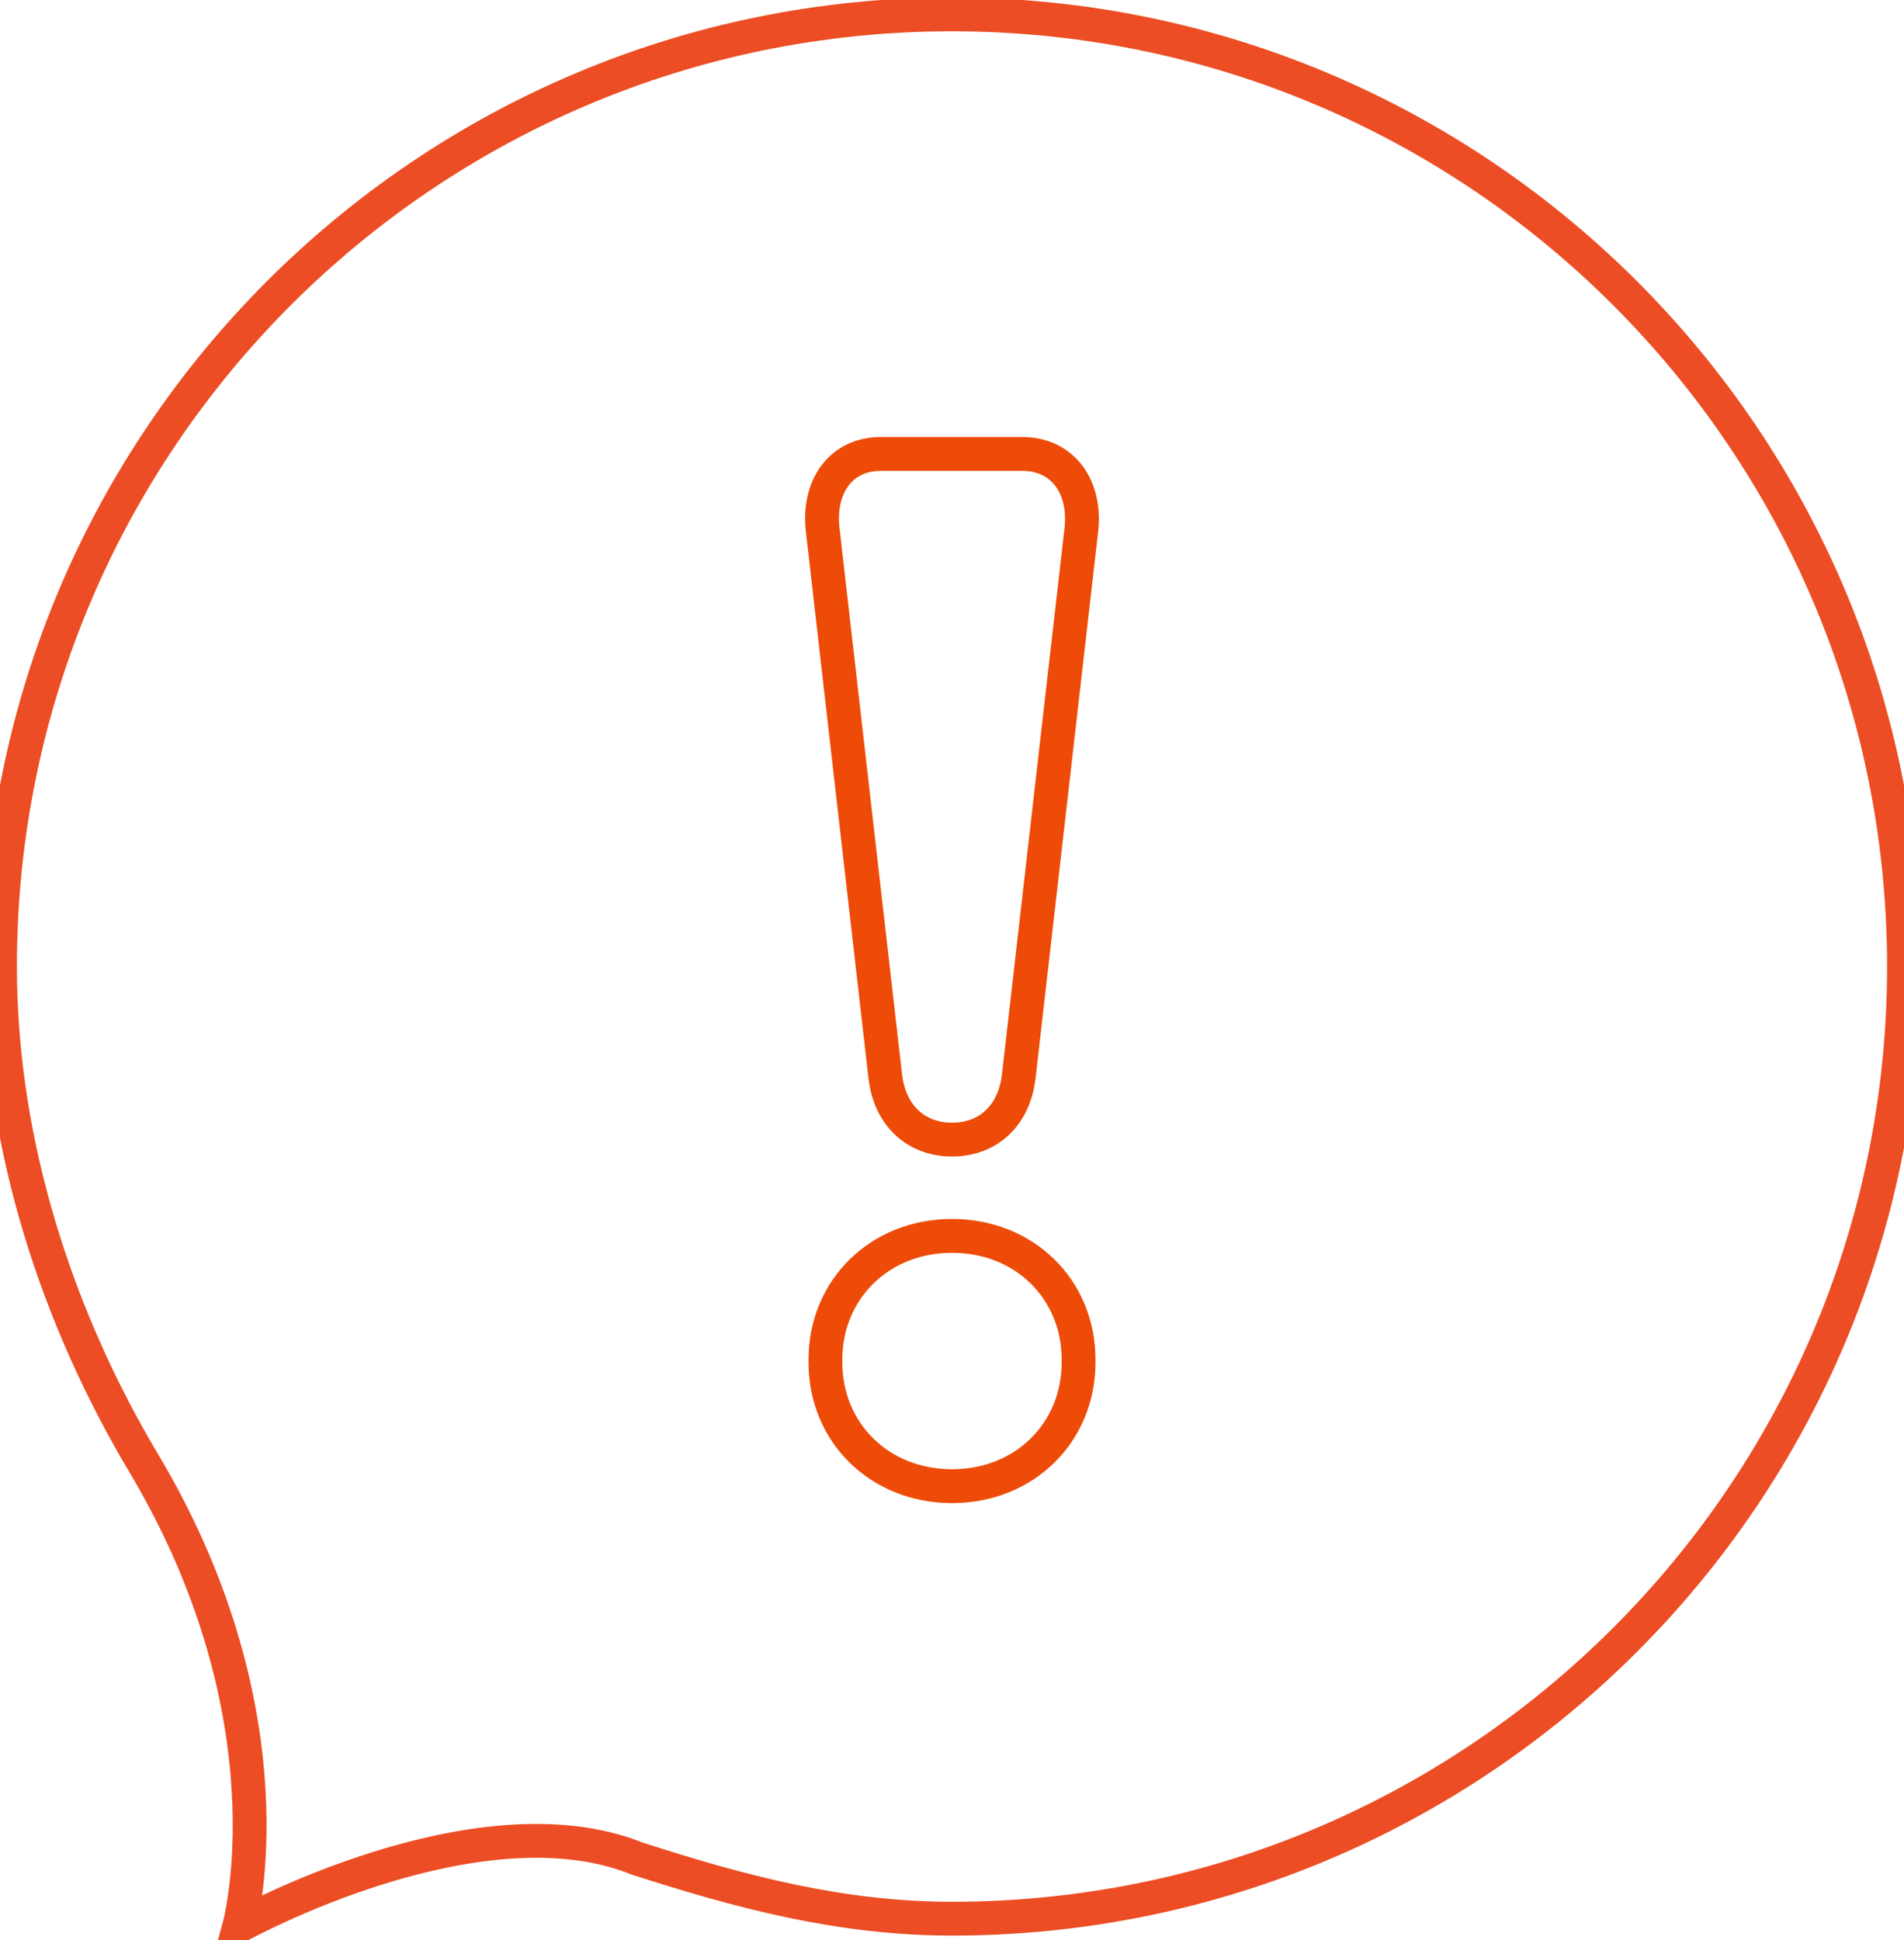 <?xml version="1.0" encoding="utf-8"?>
<!-- Generator: Adobe Illustrator 16.0.0, SVG Export Plug-In . SVG Version: 6.00 Build 0)  -->
<!DOCTYPE svg PUBLIC "-//W3C//DTD SVG 1.1//EN" "http://www.w3.org/Graphics/SVG/1.1/DTD/svg11.dtd">
<svg version="1.1" id="Layer_1" xmlns="http://www.w3.org/2000/svg" xmlns:xlink="http://www.w3.org/1999/xlink" x="0px" y="0px"
	 width="374.512px" height="381.58px" viewBox="-116.696 -175.019 374.512 381.58"
	 enable-background="new -116.696 -175.019 374.512 381.58" xml:space="preserve">
<g>
	<path fill="none" stroke="#EC4D24" stroke-width="6.654" stroke-miterlimit="10" d="M-69.602,203.731
		c0,0,46.782-25.86,78.217-13.216C28.719,197,48.536,202.341,70.53,202.341c103.441,0,187.285-83.857,187.285-187.259
		c0-103.428-83.844-187.272-187.285-187.272c-103.395,0-187.227,83.844-187.227,187.272c0,35.516,11.618,69.849,28.42,97.918
		C-58.556,163.031-69.602,203.731-69.602,203.731z"/>
</g>
<g>
	<g>
		<path fill="none" stroke="#EE4B08" stroke-width="6.654" stroke-miterlimit="10" d="M95.455,92.936
			c0,13.774-10.604,24.34-24.886,24.34c-14.301,0-24.905-10.565-24.905-24.34v-0.572c0-13.723,10.604-24.313,24.905-24.313
			c14.282,0,24.886,10.539,24.886,24.313V92.936z M96.027-71.063l-12.319,107.6c-0.832,7.758-5.979,12.579-13.139,12.579
			c-7.186,0-12.332-4.887-13.151-12.579L45.093-71.121c-0.825-8.323,3.684-14.613,11.436-14.613h28.011
			C92.284-85.669,96.858-79.379,96.027-71.063L96.027-71.063z M96.027-71.063"/>
	</g>
</g>
</svg>
